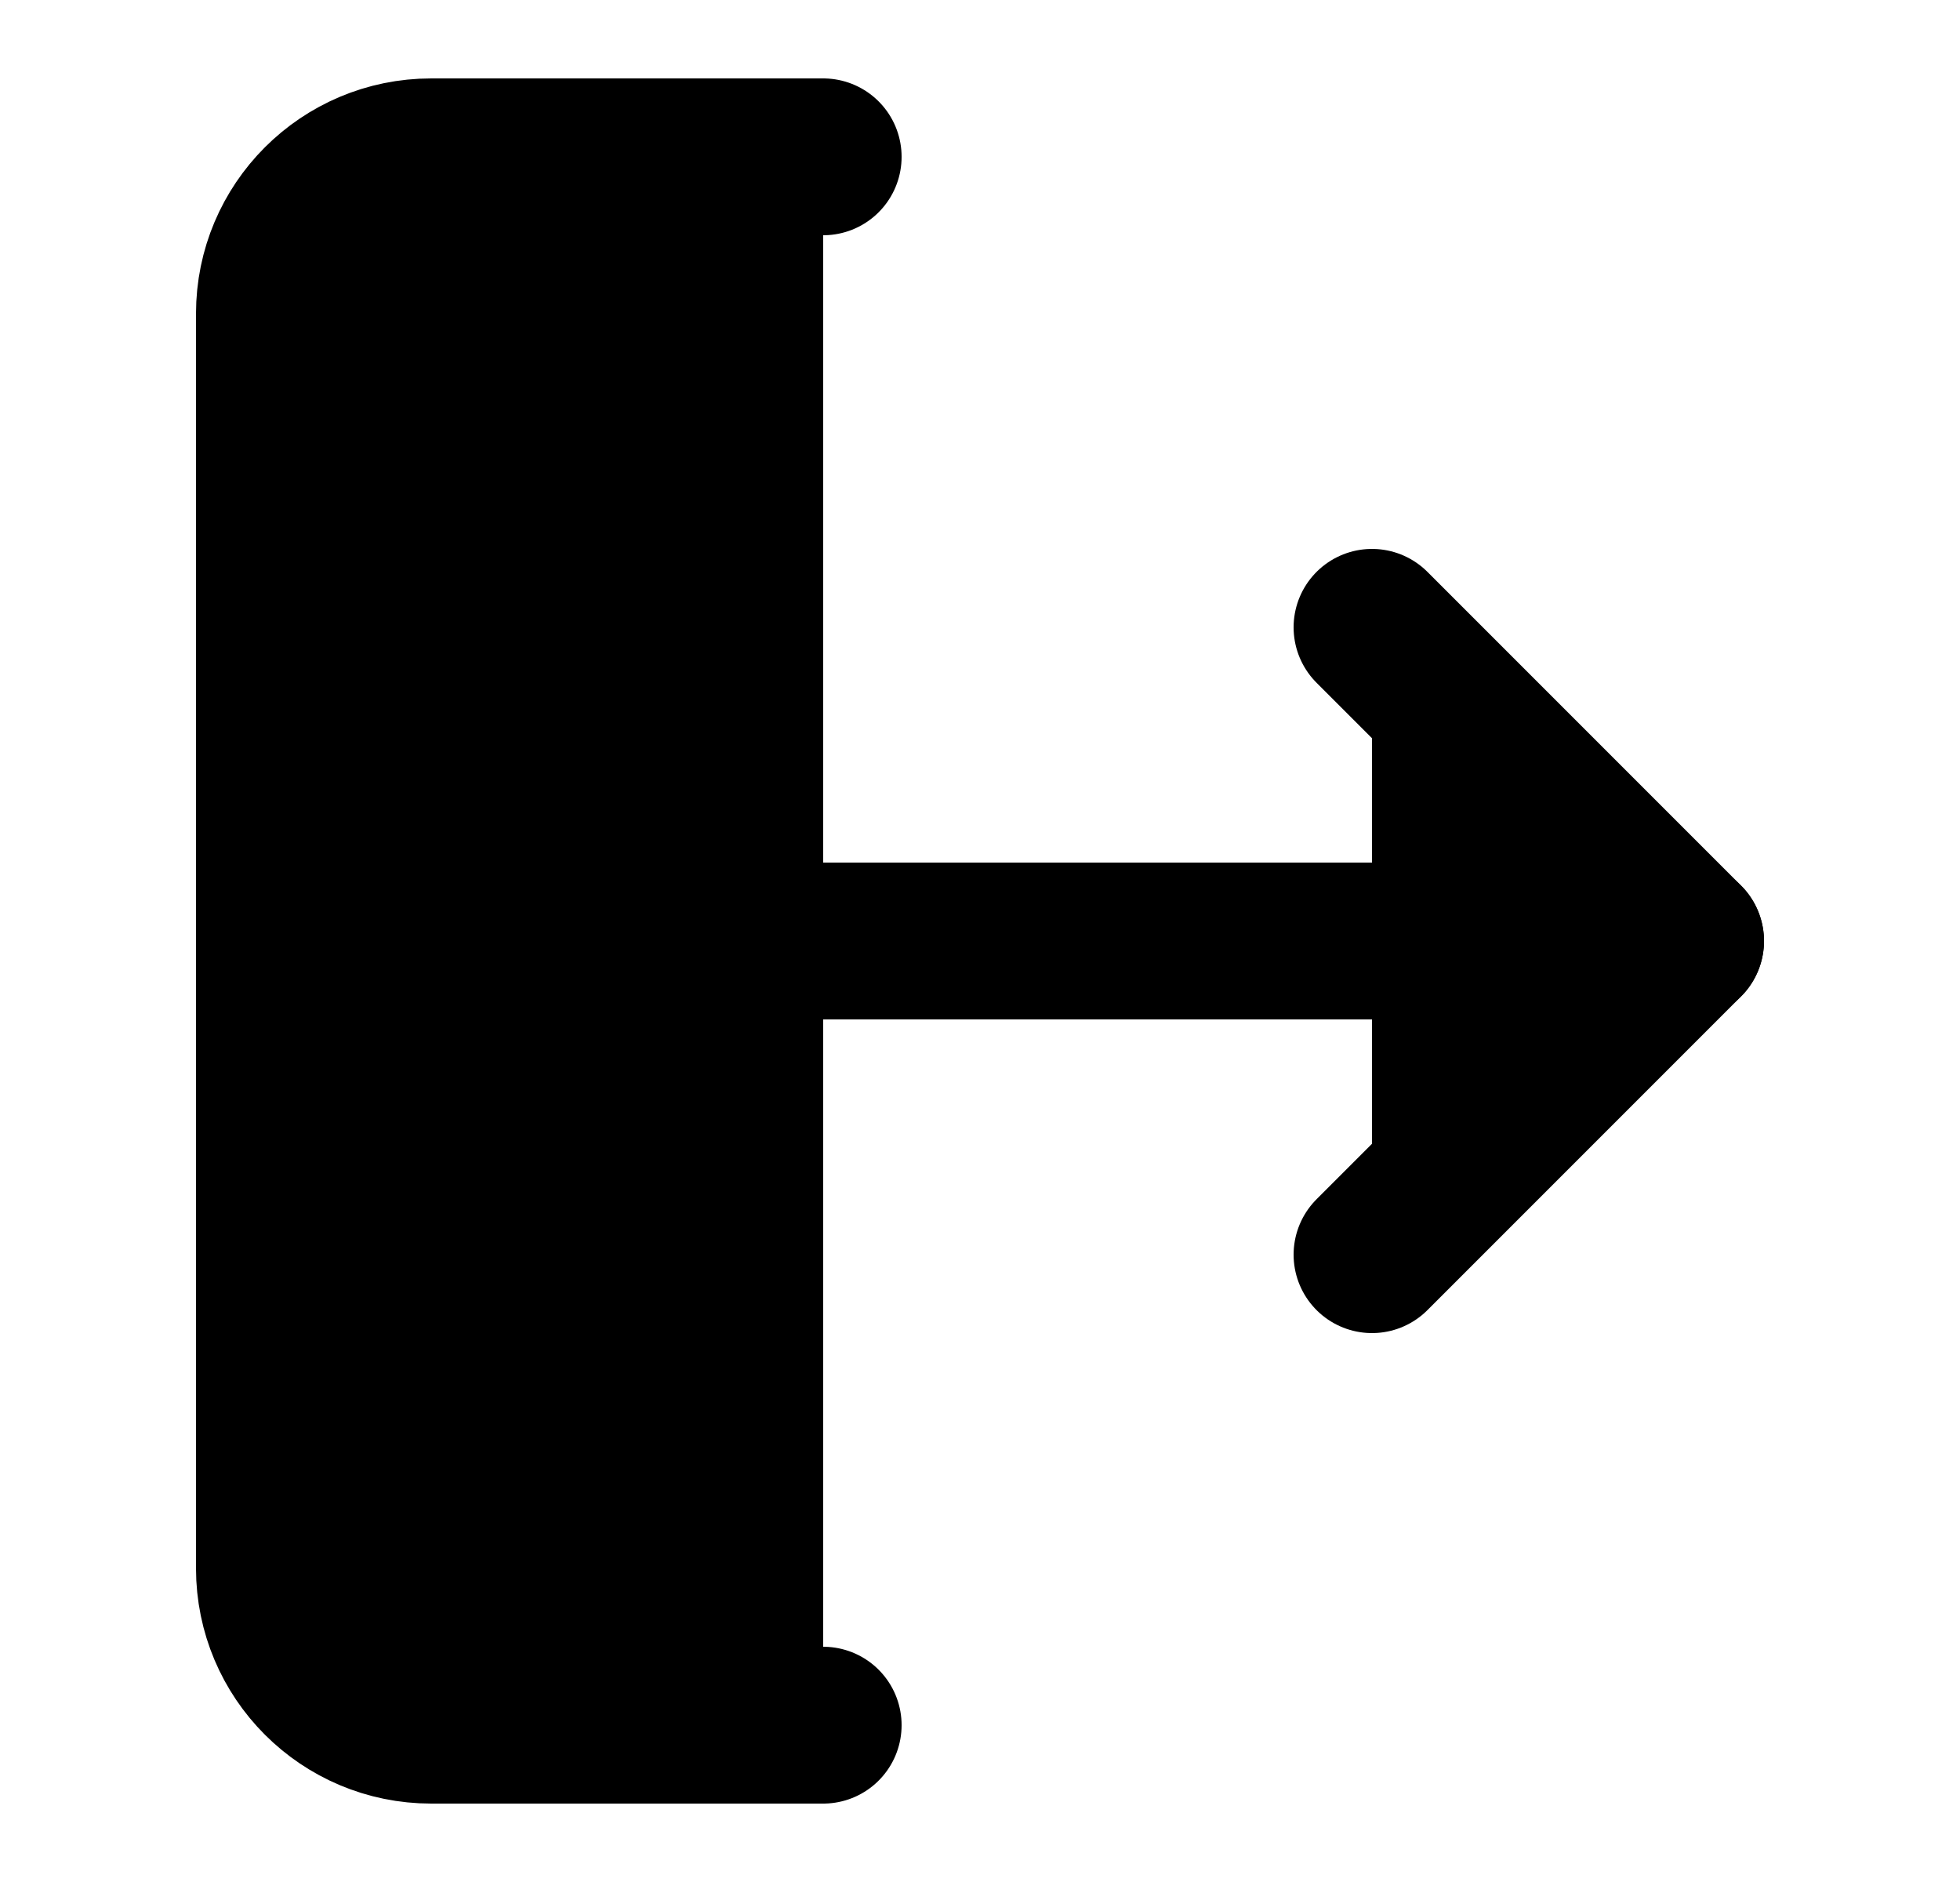 <svg width="25" height="24" viewBox="0 0 25 24" fill="currentColor" xmlns="http://www.w3.org/2000/svg">
<path d="M10.5 22H5.5C4.395 22 3.5 21.105 3.5 20V4C3.5 2.895 4.395 2 5.5 2H10.5" stroke="currentColor" stroke-width="2" stroke-linecap="round" stroke-linejoin="round"/>
<path d="M17.5 16L21.5 12L17.5 8" stroke="currentColor" stroke-width="2" stroke-linecap="round" stroke-linejoin="round"/>
<path d="M21.5 12H9.5" stroke="currentColor" stroke-width="2" stroke-linecap="round" stroke-linejoin="round"/>
</svg>
